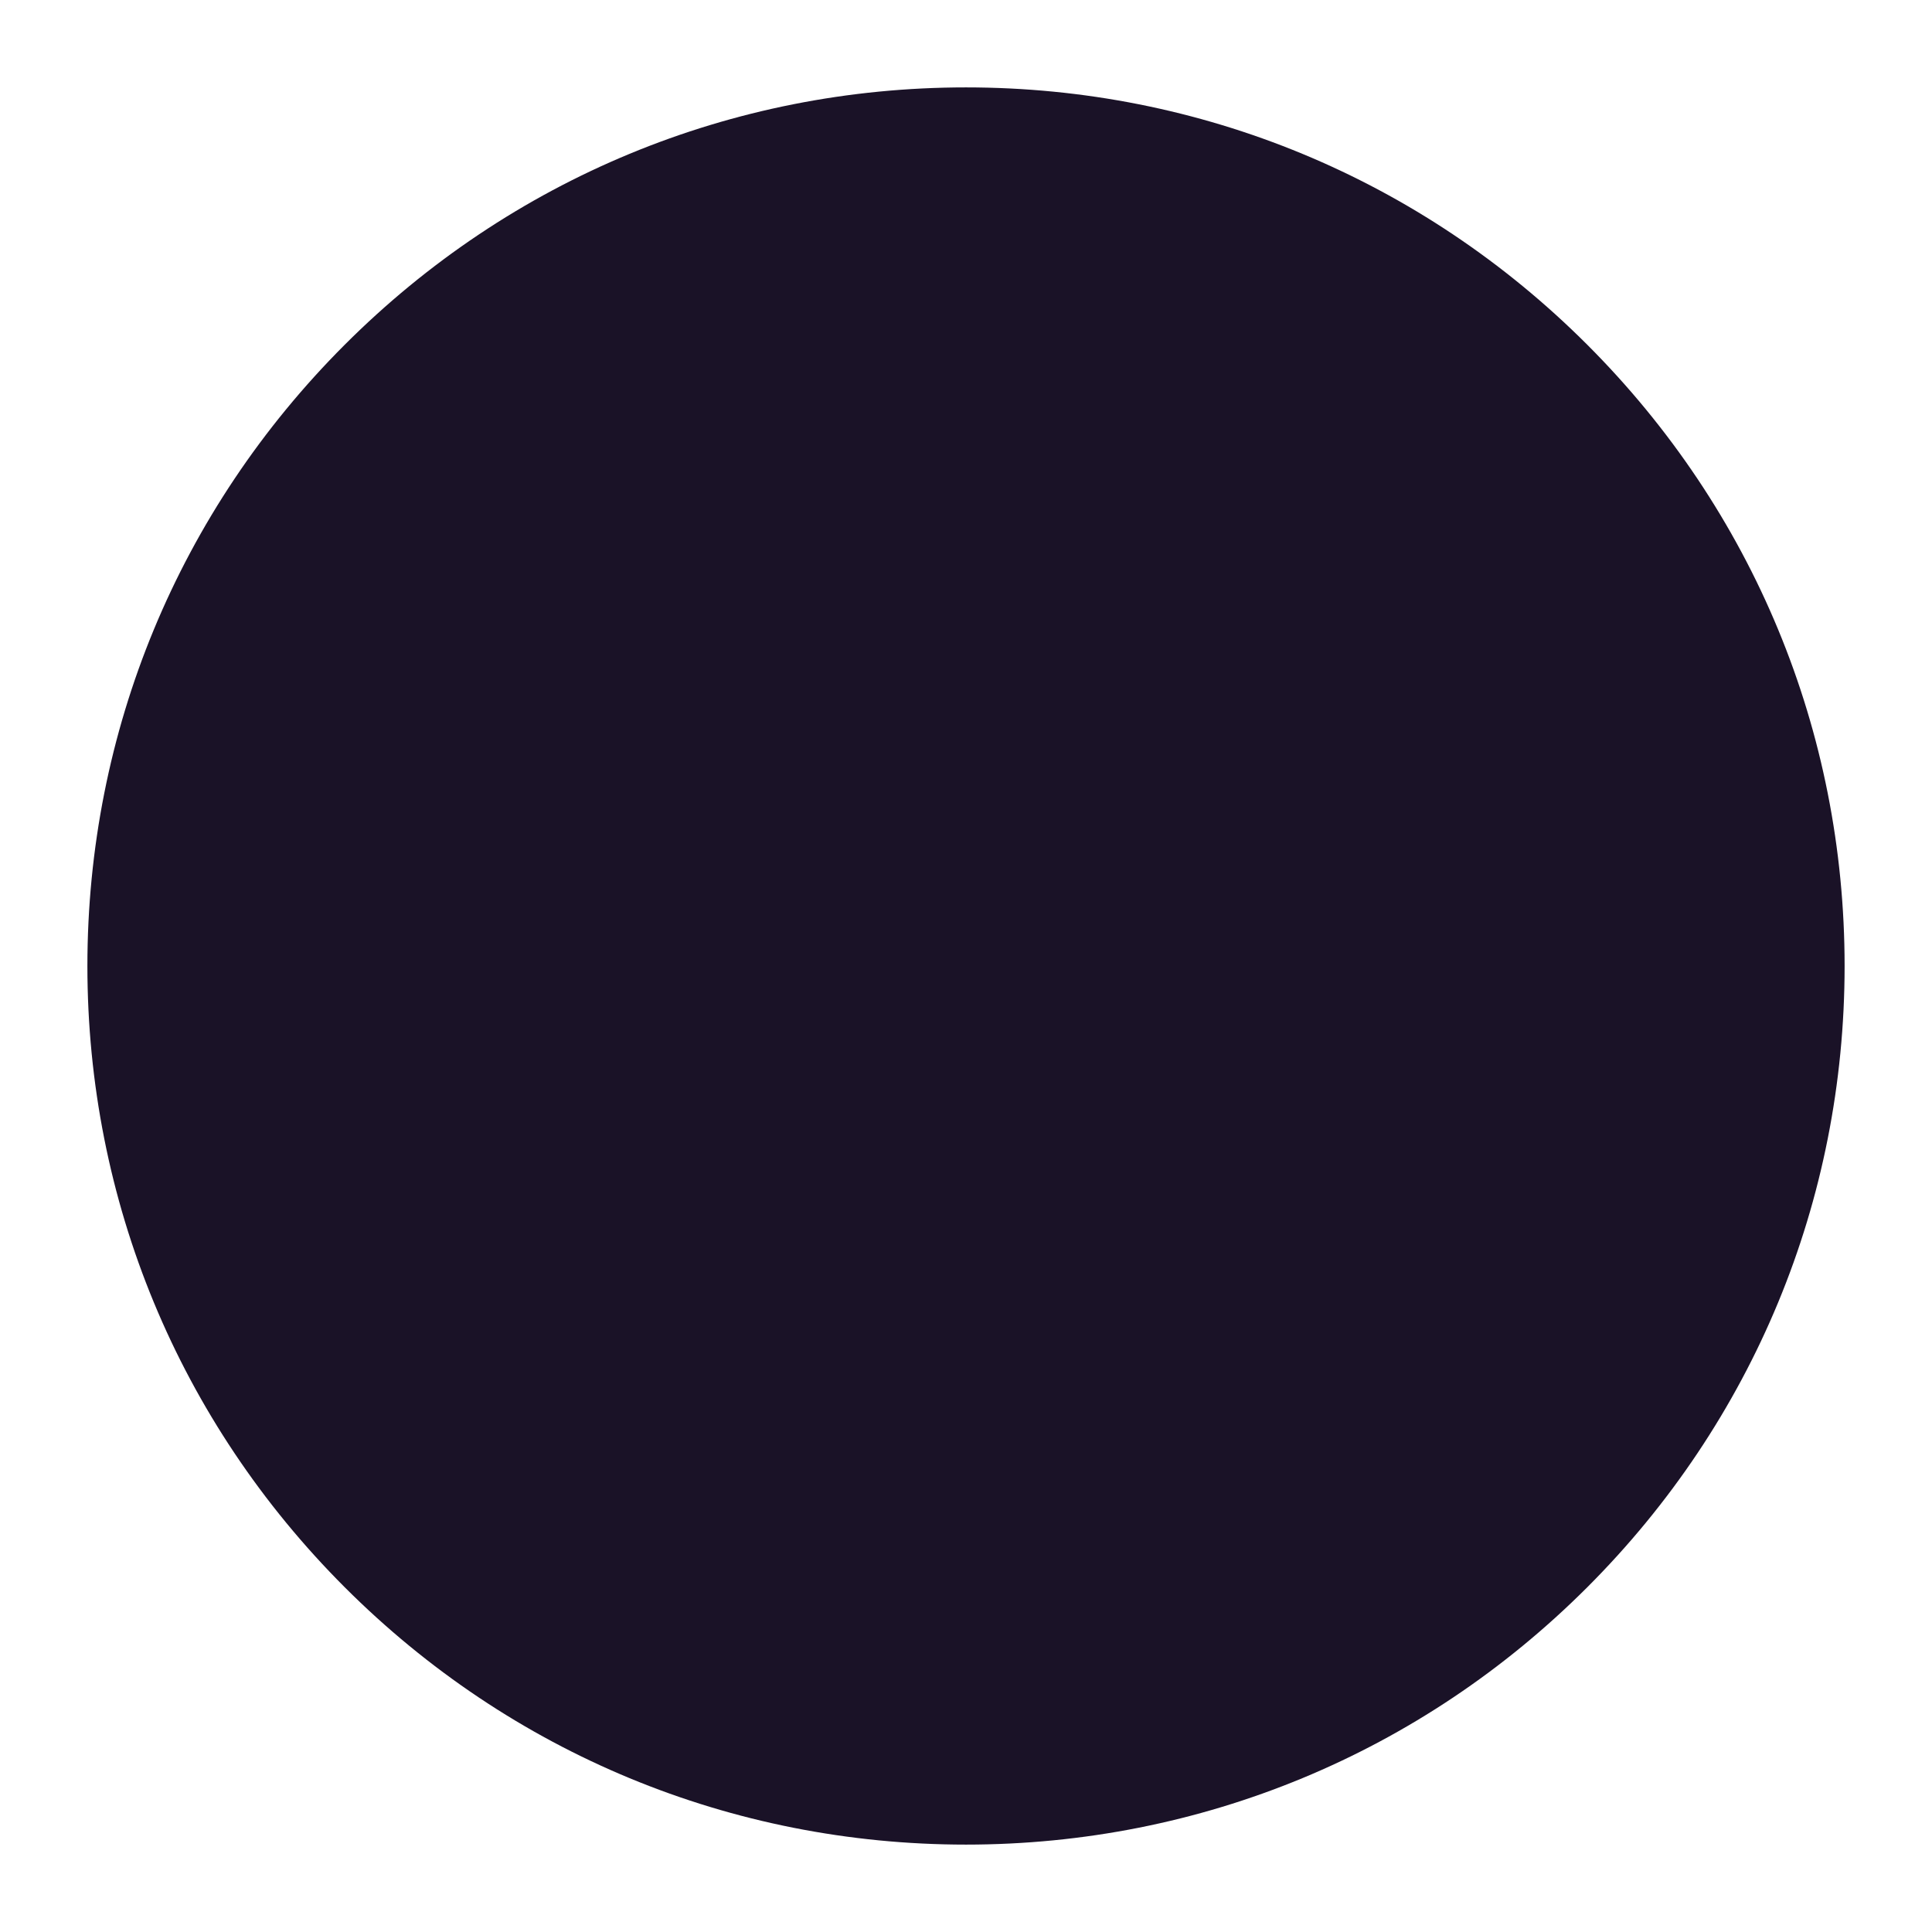 <?xml version="1.0" encoding="iso-8859-1"?>
<!-- Generator: Adobe Illustrator 16.0.0, SVG Export Plug-In . SVG Version: 6.00 Build 0)  -->
<!DOCTYPE svg PUBLIC "-//W3C//DTD SVG 1.1//EN" "http://www.w3.org/Graphics/SVG/1.1/DTD/svg11.dtd">
<svg version="1.1" id="Layer_1" xmlns="http://www.w3.org/2000/svg" xmlns:xlink="http://www.w3.org/1999/xlink" x="0px" y="0px"
	 width="512px" height="512px" viewBox="0 0 512 512" style="enable-background:new 0 0 512 512;" xml:space="preserve">
<g>
	<path style="fill:#1A1227" d="M256,488.839c-62.193,0-120.664-24.219-164.642-68.197C47.38,376.664,23.161,318.193,23.161,256
		S47.38,135.336,91.358,91.358C135.336,47.38,193.807,23.161,256,23.161S376.664,47.38,420.642,91.358
		C464.62,135.336,488.839,193.807,488.839,256s-24.219,120.664-68.197,164.642C376.664,464.62,318.193,488.839,256,488.839z"/>
</g>
</svg>
